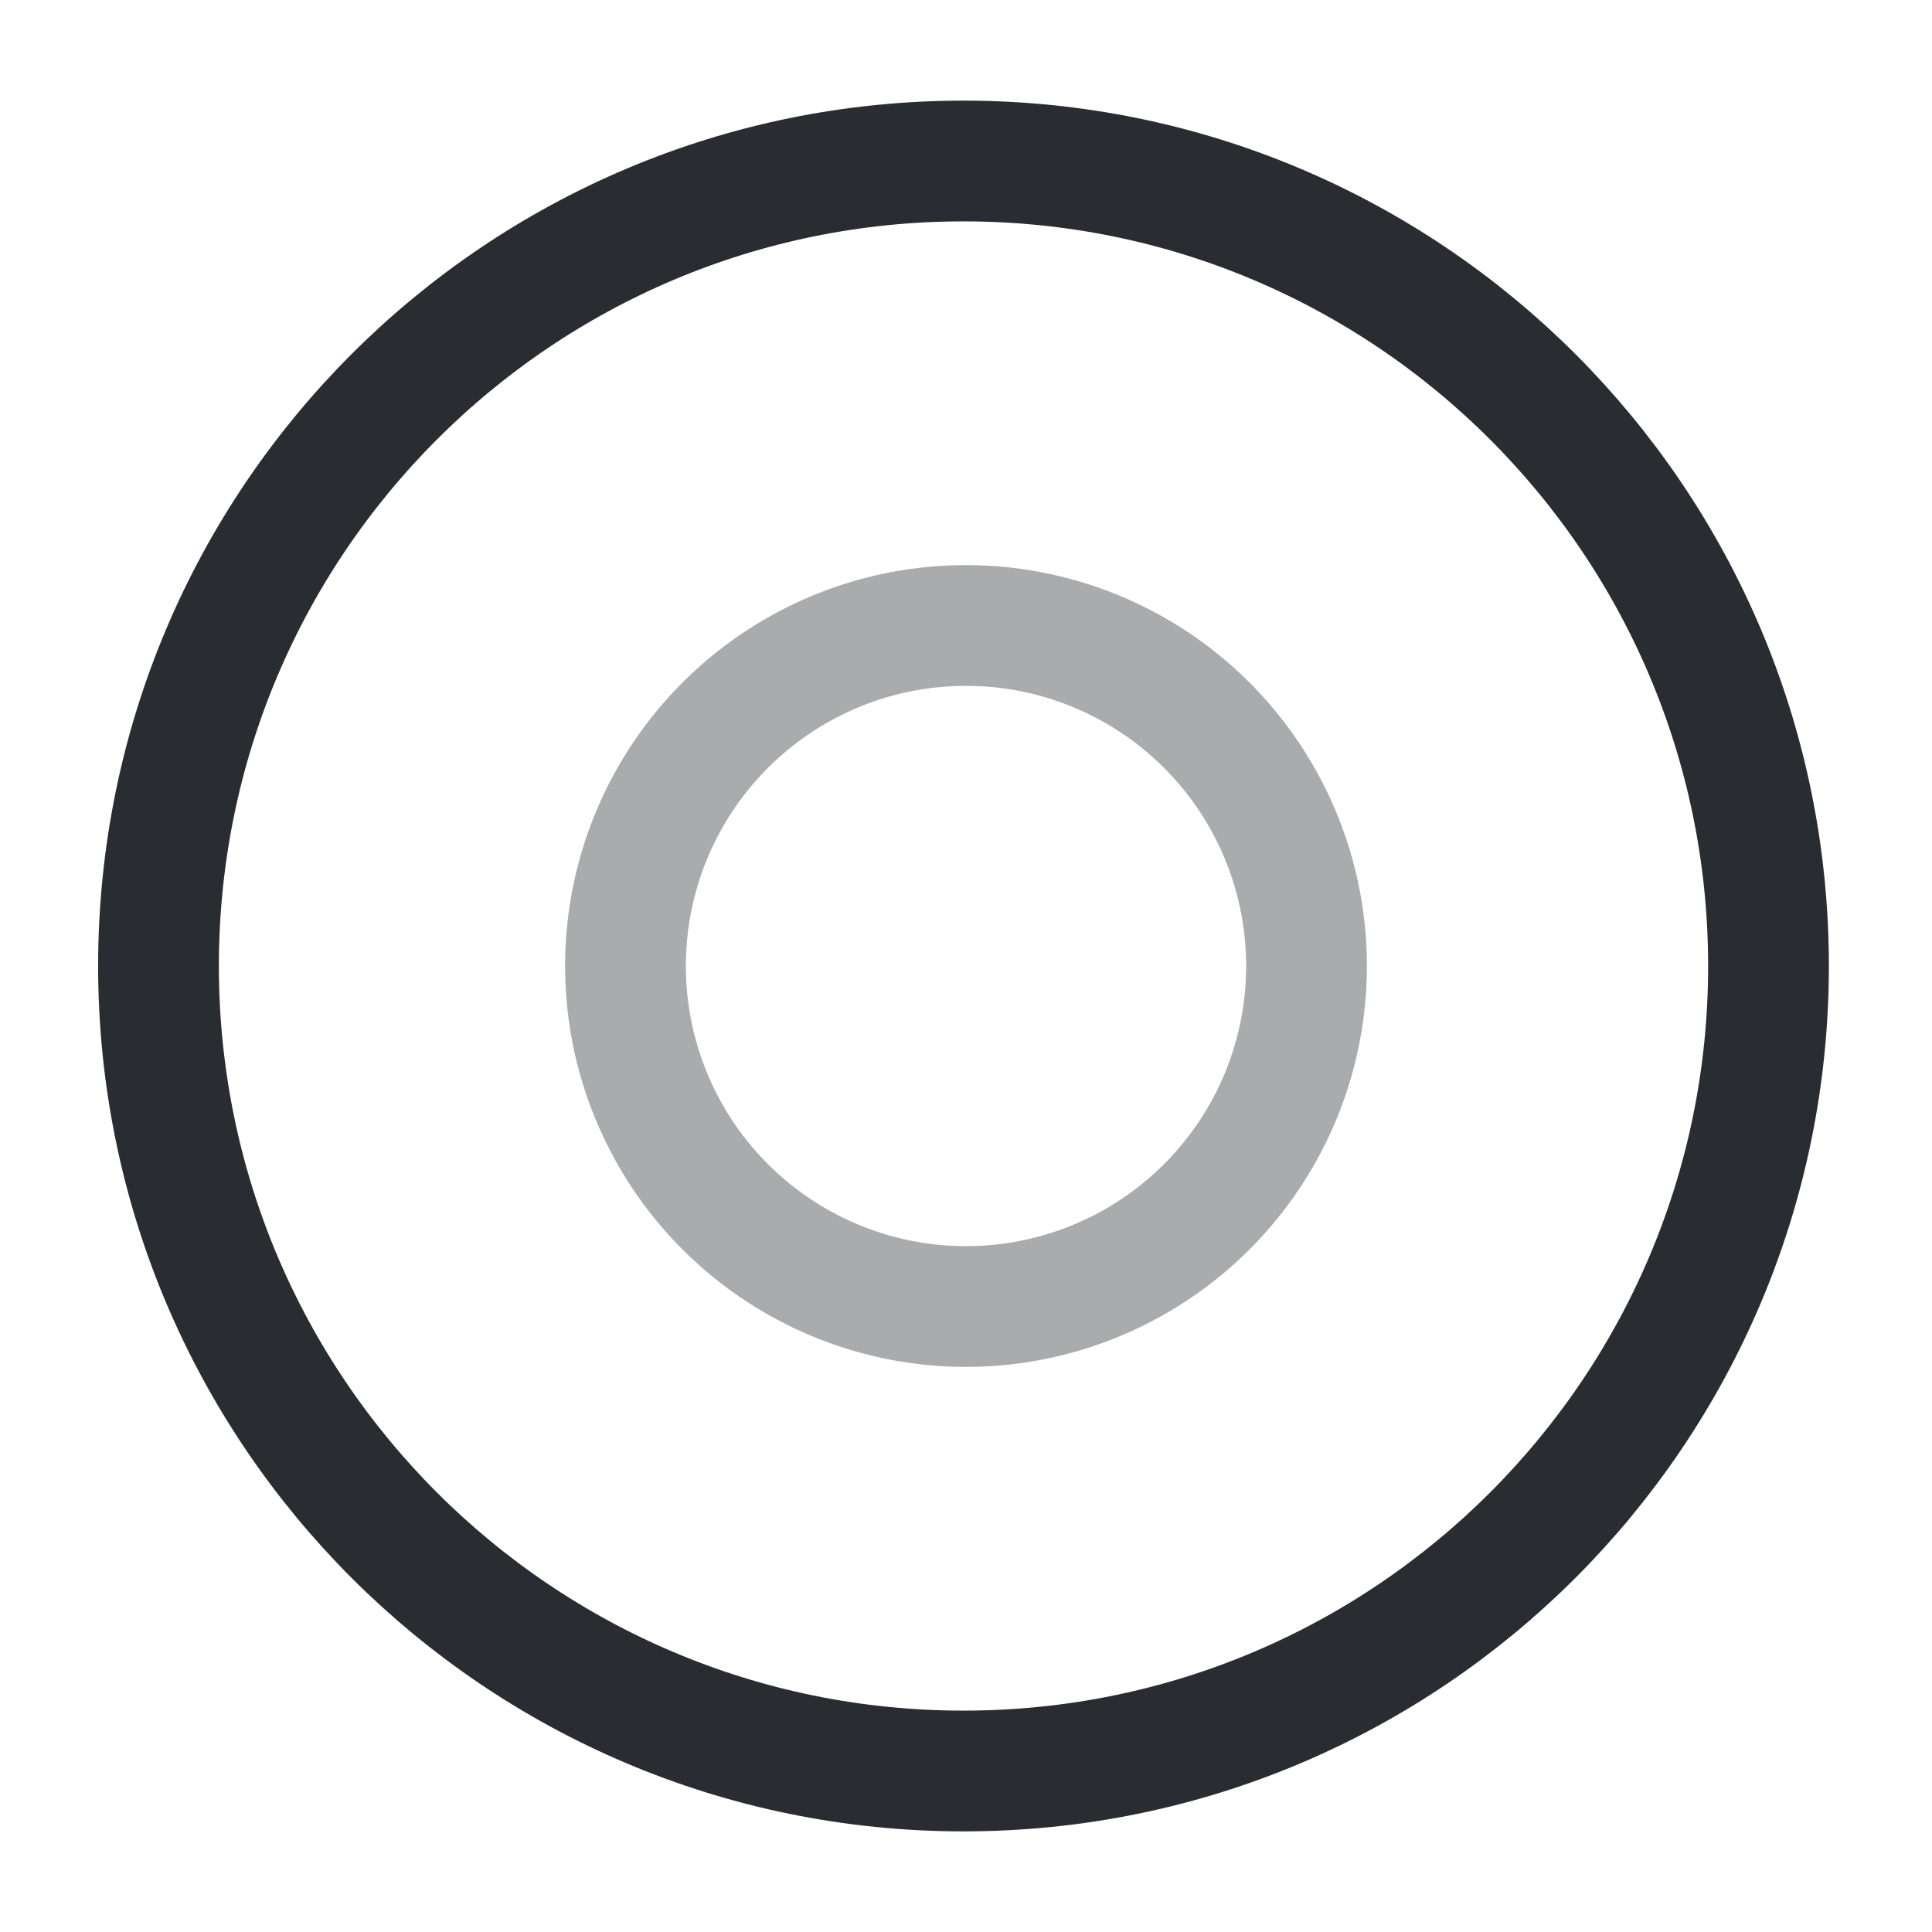 <svg width="24" height="24" fill="none" xmlns="http://www.w3.org/2000/svg"><path d="M11.969 22c5.523 0 10-4.477 10-10s-4.477-10-10-10-10 4.477-10 10 4.477 10 10 10Z" stroke="#292D32" stroke-width="1.5" stroke-linecap="round" stroke-linejoin="round"/><path opacity=".4" d="M12 16.23a4.23 4.23 0 1 0 0-8.46 4.23 4.23 0 0 0 0 8.46Z" stroke="#292D32" stroke-width="1.5" stroke-miterlimit="10" stroke-linecap="round" stroke-linejoin="round"/></svg>